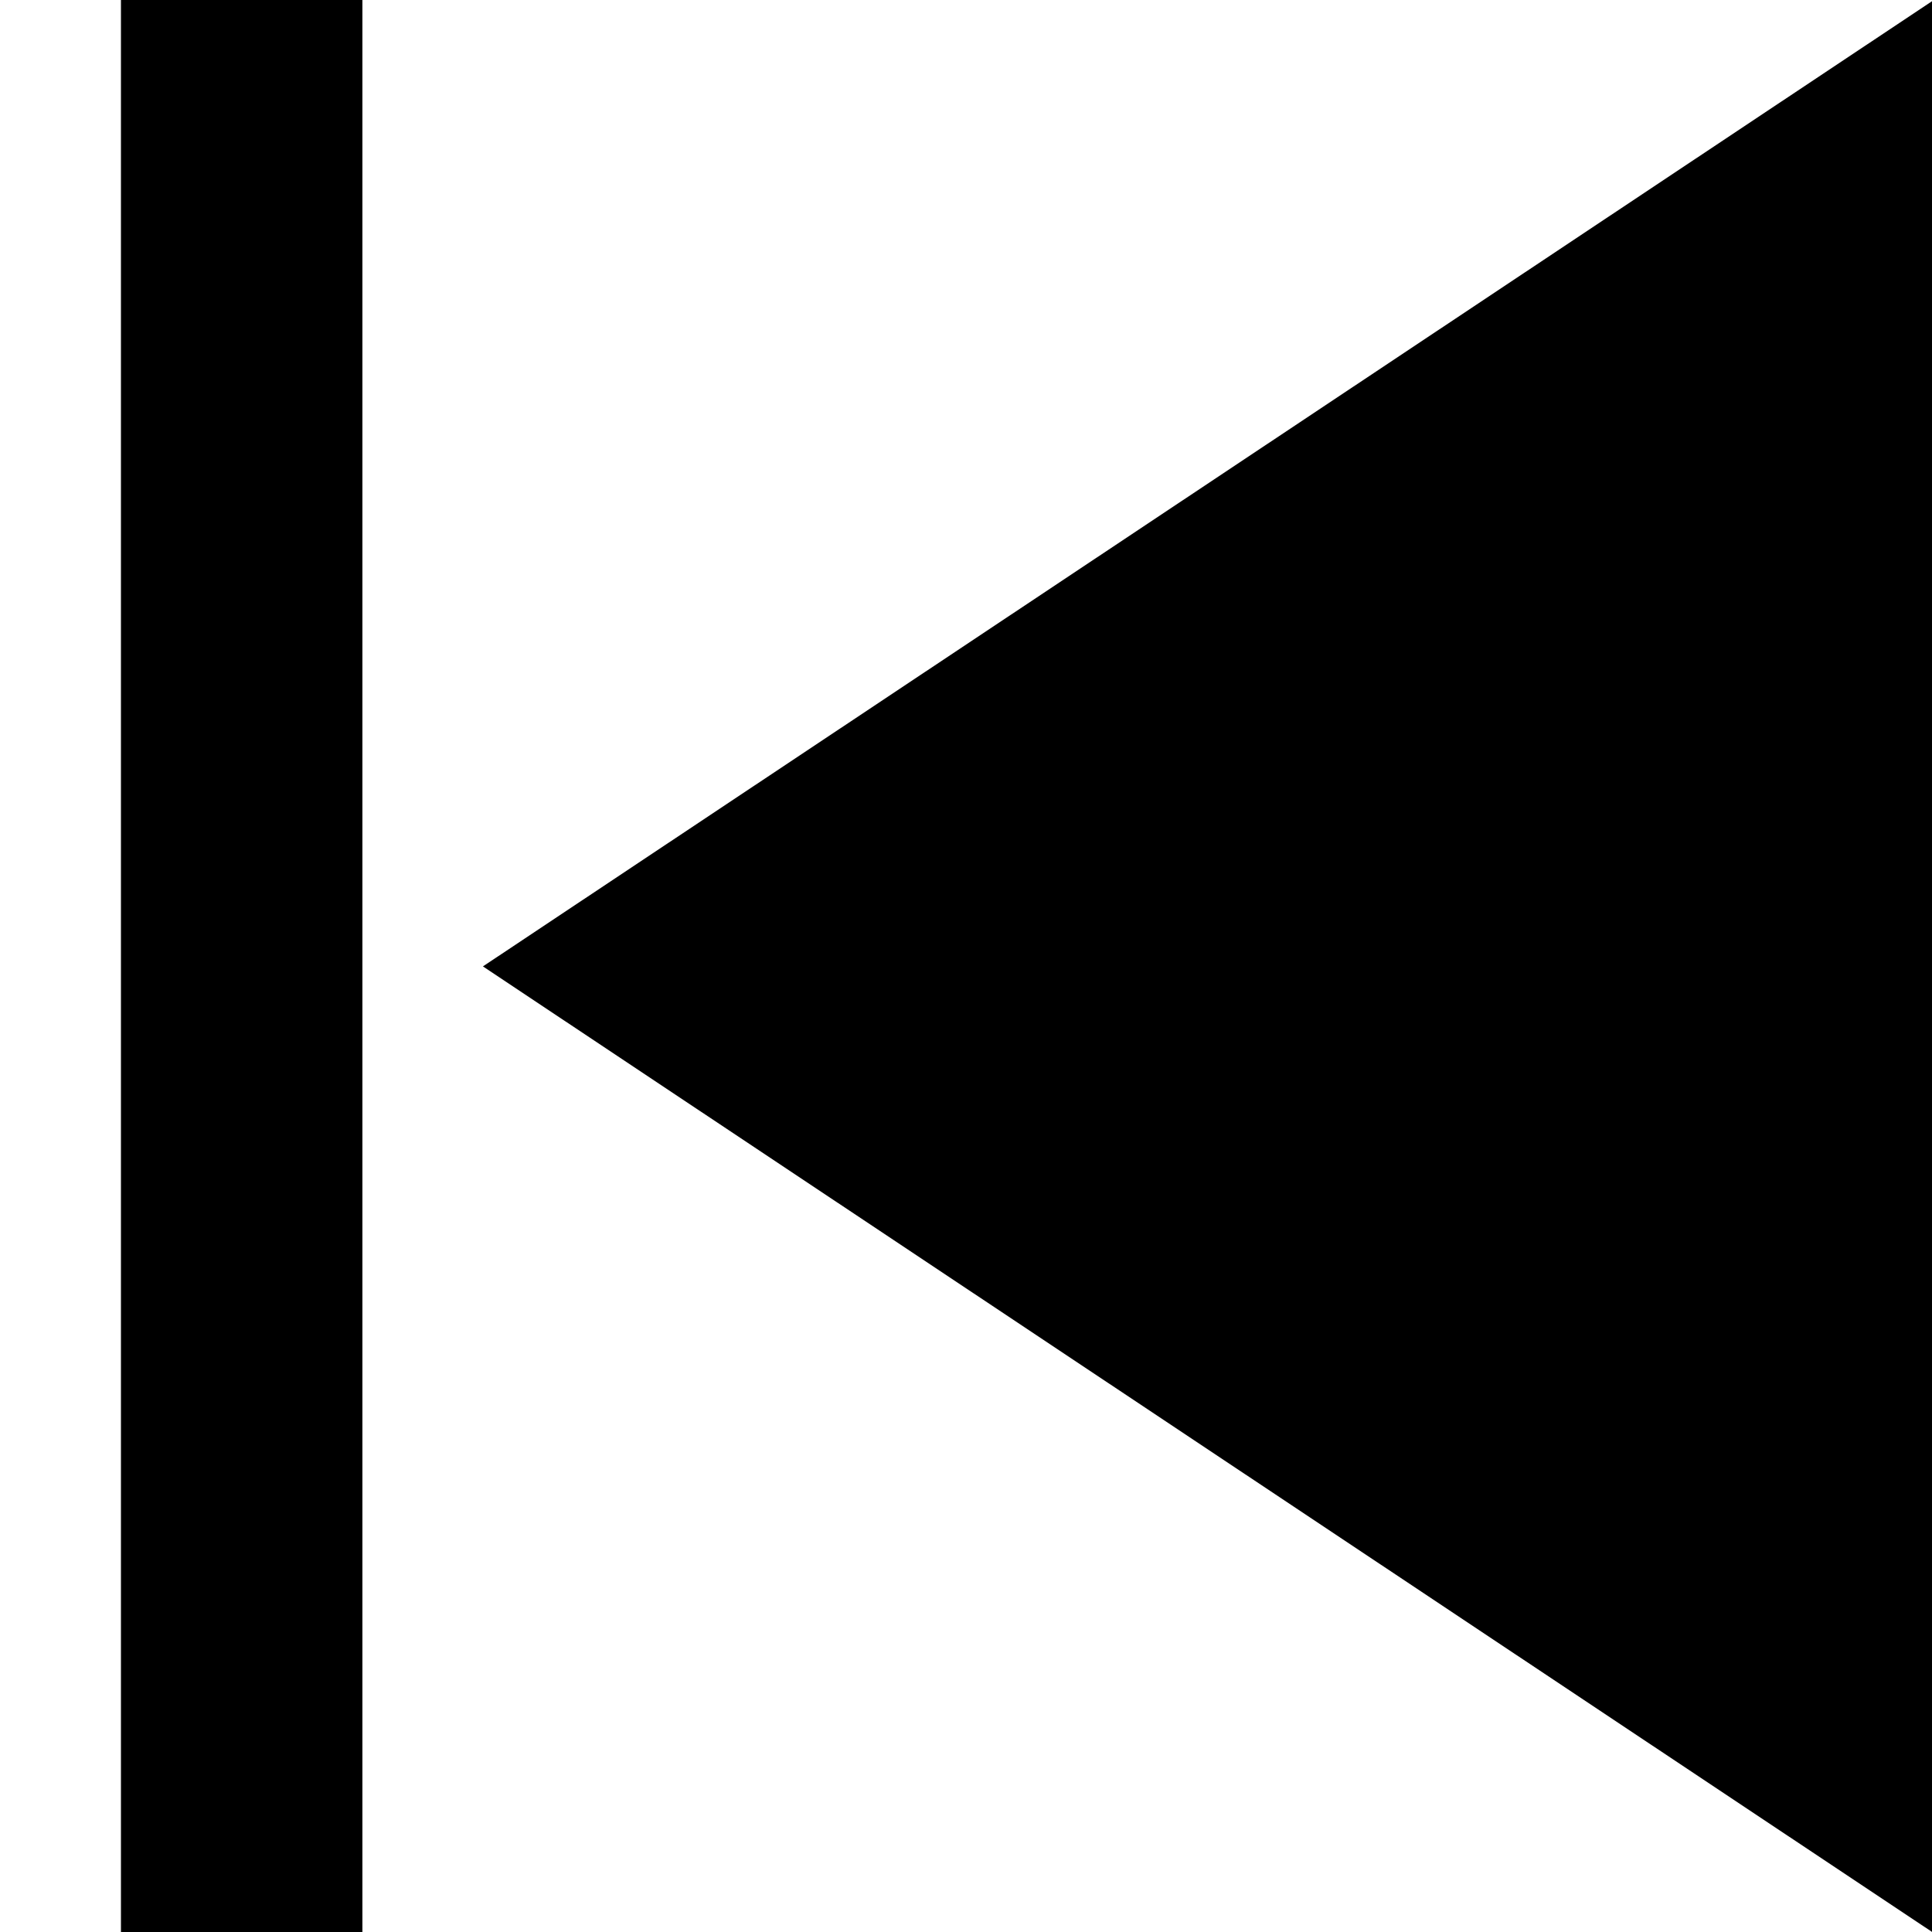 <?xml version="1.0" encoding="UTF-8" standalone="no"?>
<svg
   id="svg8"
   version="1.1"
   viewBox="0 0 4.233 4.233"
   height="16"
   width="16"
   xmlns="http://www.w3.org/2000/svg"
   xmlns:svg="http://www.w3.org/2000/svg"
   xmlns:rdf="http://www.w3.org/1999/02/22-rdf-syntax-ns#"
   xmlns:cc="http://creativecommons.org/ns#"
   xmlns:dc="http://purl.org/dc/elements/1.1/">
  <defs
     id="defs2" />
  <path
     style="fill:#000000;fill-opacity:1;fill-rule:evenodd;stroke-width:1;stroke-dasharray:none;paint-order:markers fill stroke"
     id="path1857"
     d="m 3.427,0.025 -5.197,3 0,-6.001 z"
     transform="matrix(-0.611,0,0,-0.705,3.152,2.135)" />
  <rect
     style="fill:#000000;fill-opacity:1;fill-rule:evenodd;stroke-width:1;stroke-dasharray:none;paint-order:markers fill stroke"
     id="rect7025"
     width="0.529"
     height="4.233"
     x="-0.794"
     y="-4.233"
     transform="scale(-1)" />
</svg>
